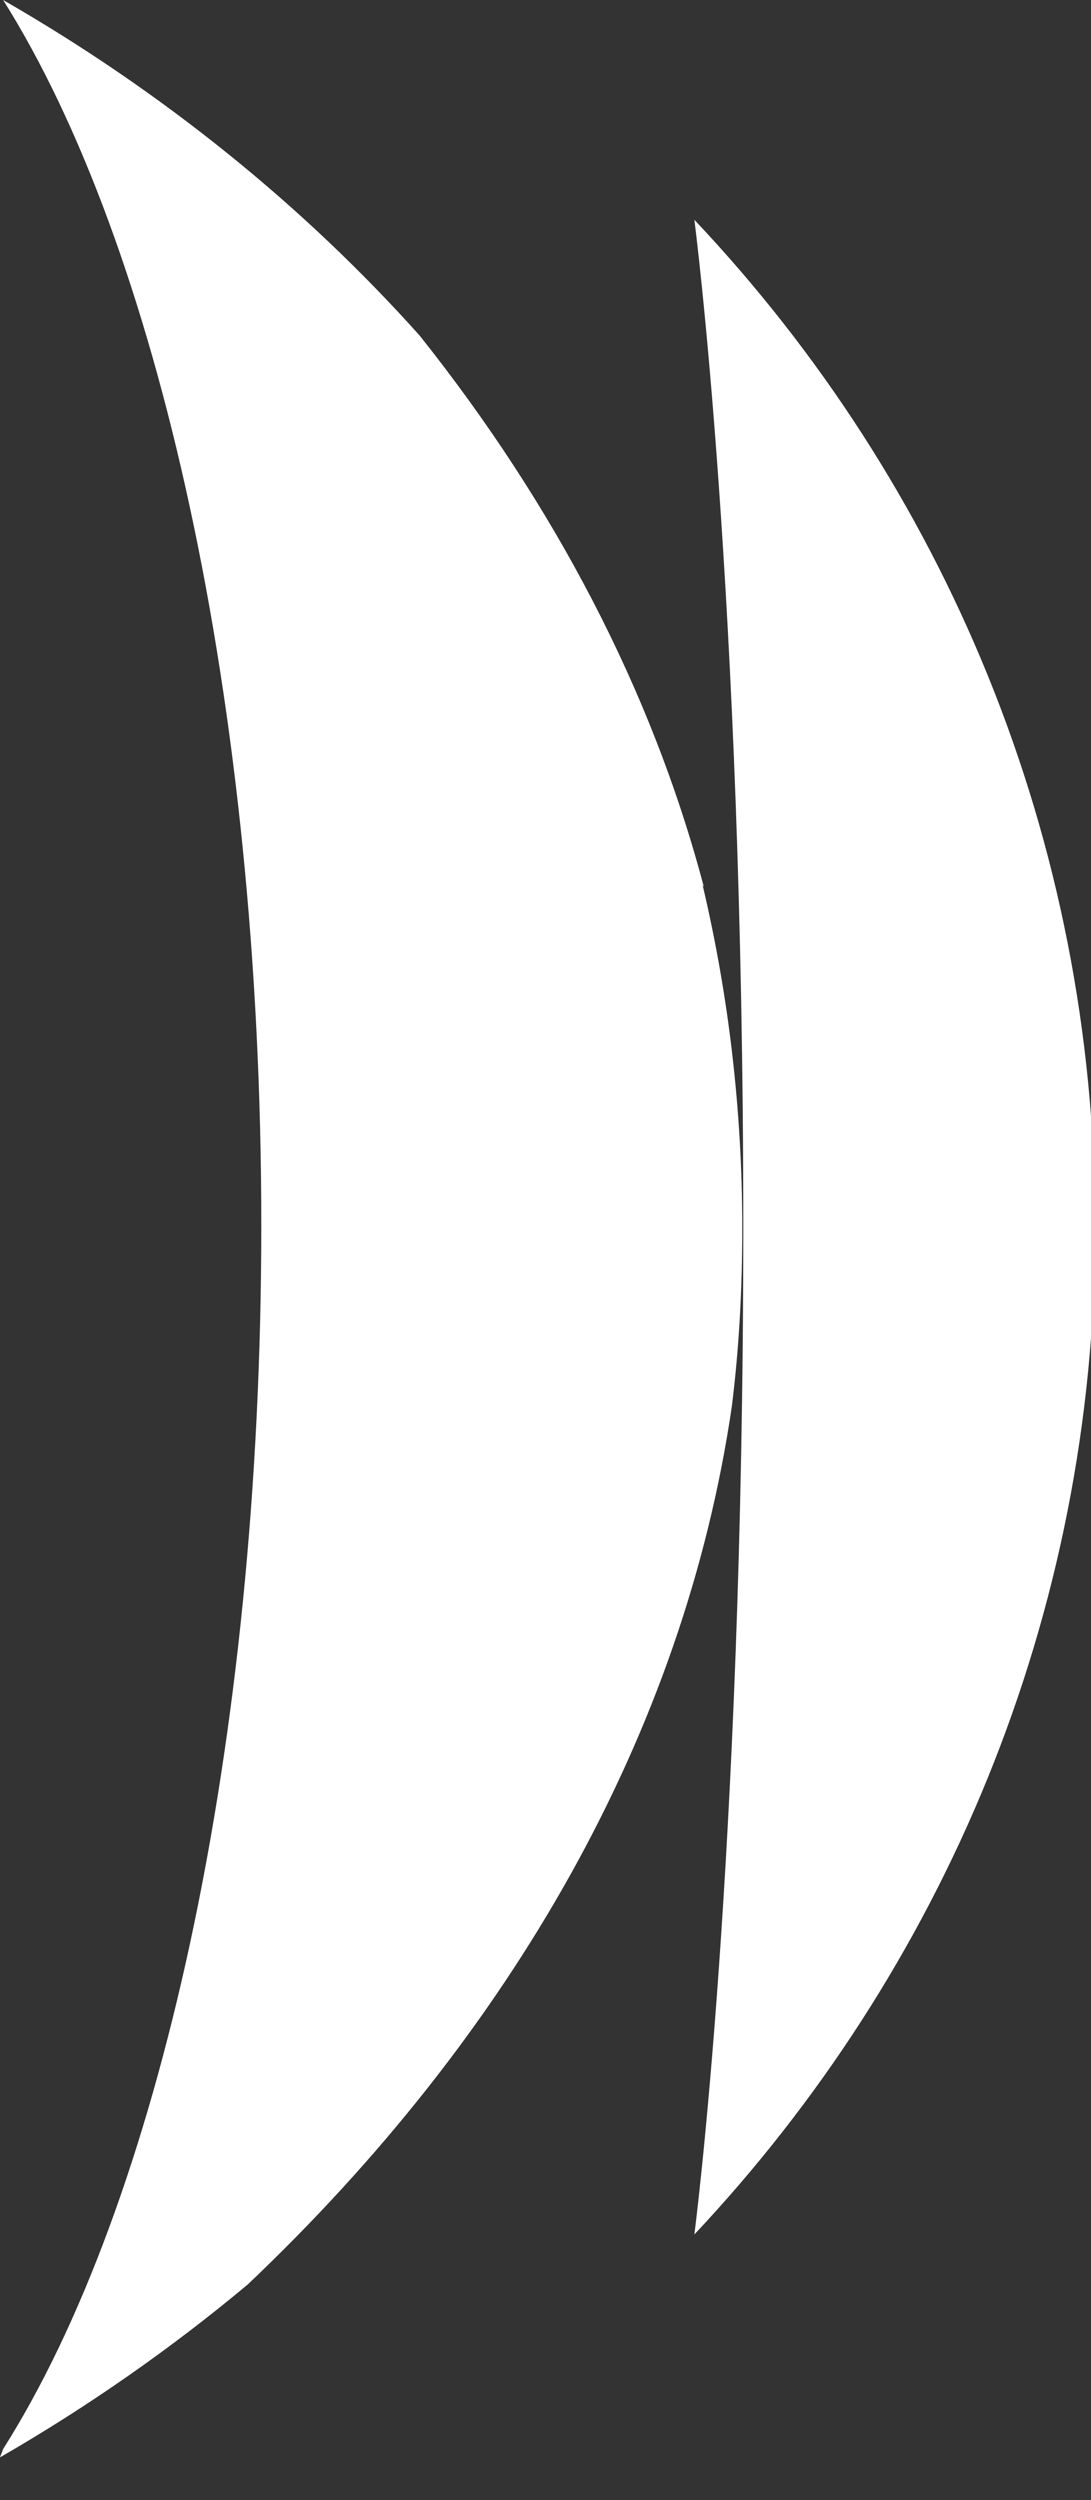 <?xml version="1.0" encoding="UTF-8"?>
<svg id="Layer_1" xmlns="http://www.w3.org/2000/svg" version="1.1" viewBox="0 0 10.48 24">
  <rect x="0" y="0" width="10.48" height="24" fill="#333333" stroke="none"/>
  <!-- Generator: Adobe Illustrator 29.6.1, SVG Export Plug-In . SVG Version: 2.1.1 Build 9)  -->
  <defs>
    <style>
      .st0 {
        fill: #fff;
      }
    </style>
  </defs>
  <path class="st0" d="M6.67,2.11h0s.47,3.58.47,9.67-.47,9.67-.47,9.67h0c2.38-2.53,3.85-5.93,3.85-9.67h0c0-3.74-1.46-7.14-3.85-9.67Z"/>
  <path class="st0" d="M6.76,8.51c-.5-1.89-1.44-3.67-2.73-5.29C2.91,1.97,1.56.88.03,0c1.48,2.35,2.48,6.73,2.48,11.76S1.52,21.16.03,23.51c-.01.03-.02.05-.03.08.85-.49,1.65-1.05,2.38-1.66,2.53-2.4,4.19-5.29,4.65-8.43.07-.56.1-1.13.1-1.71,0-1.13-.13-2.23-.38-3.29h0Z"/>
</svg>